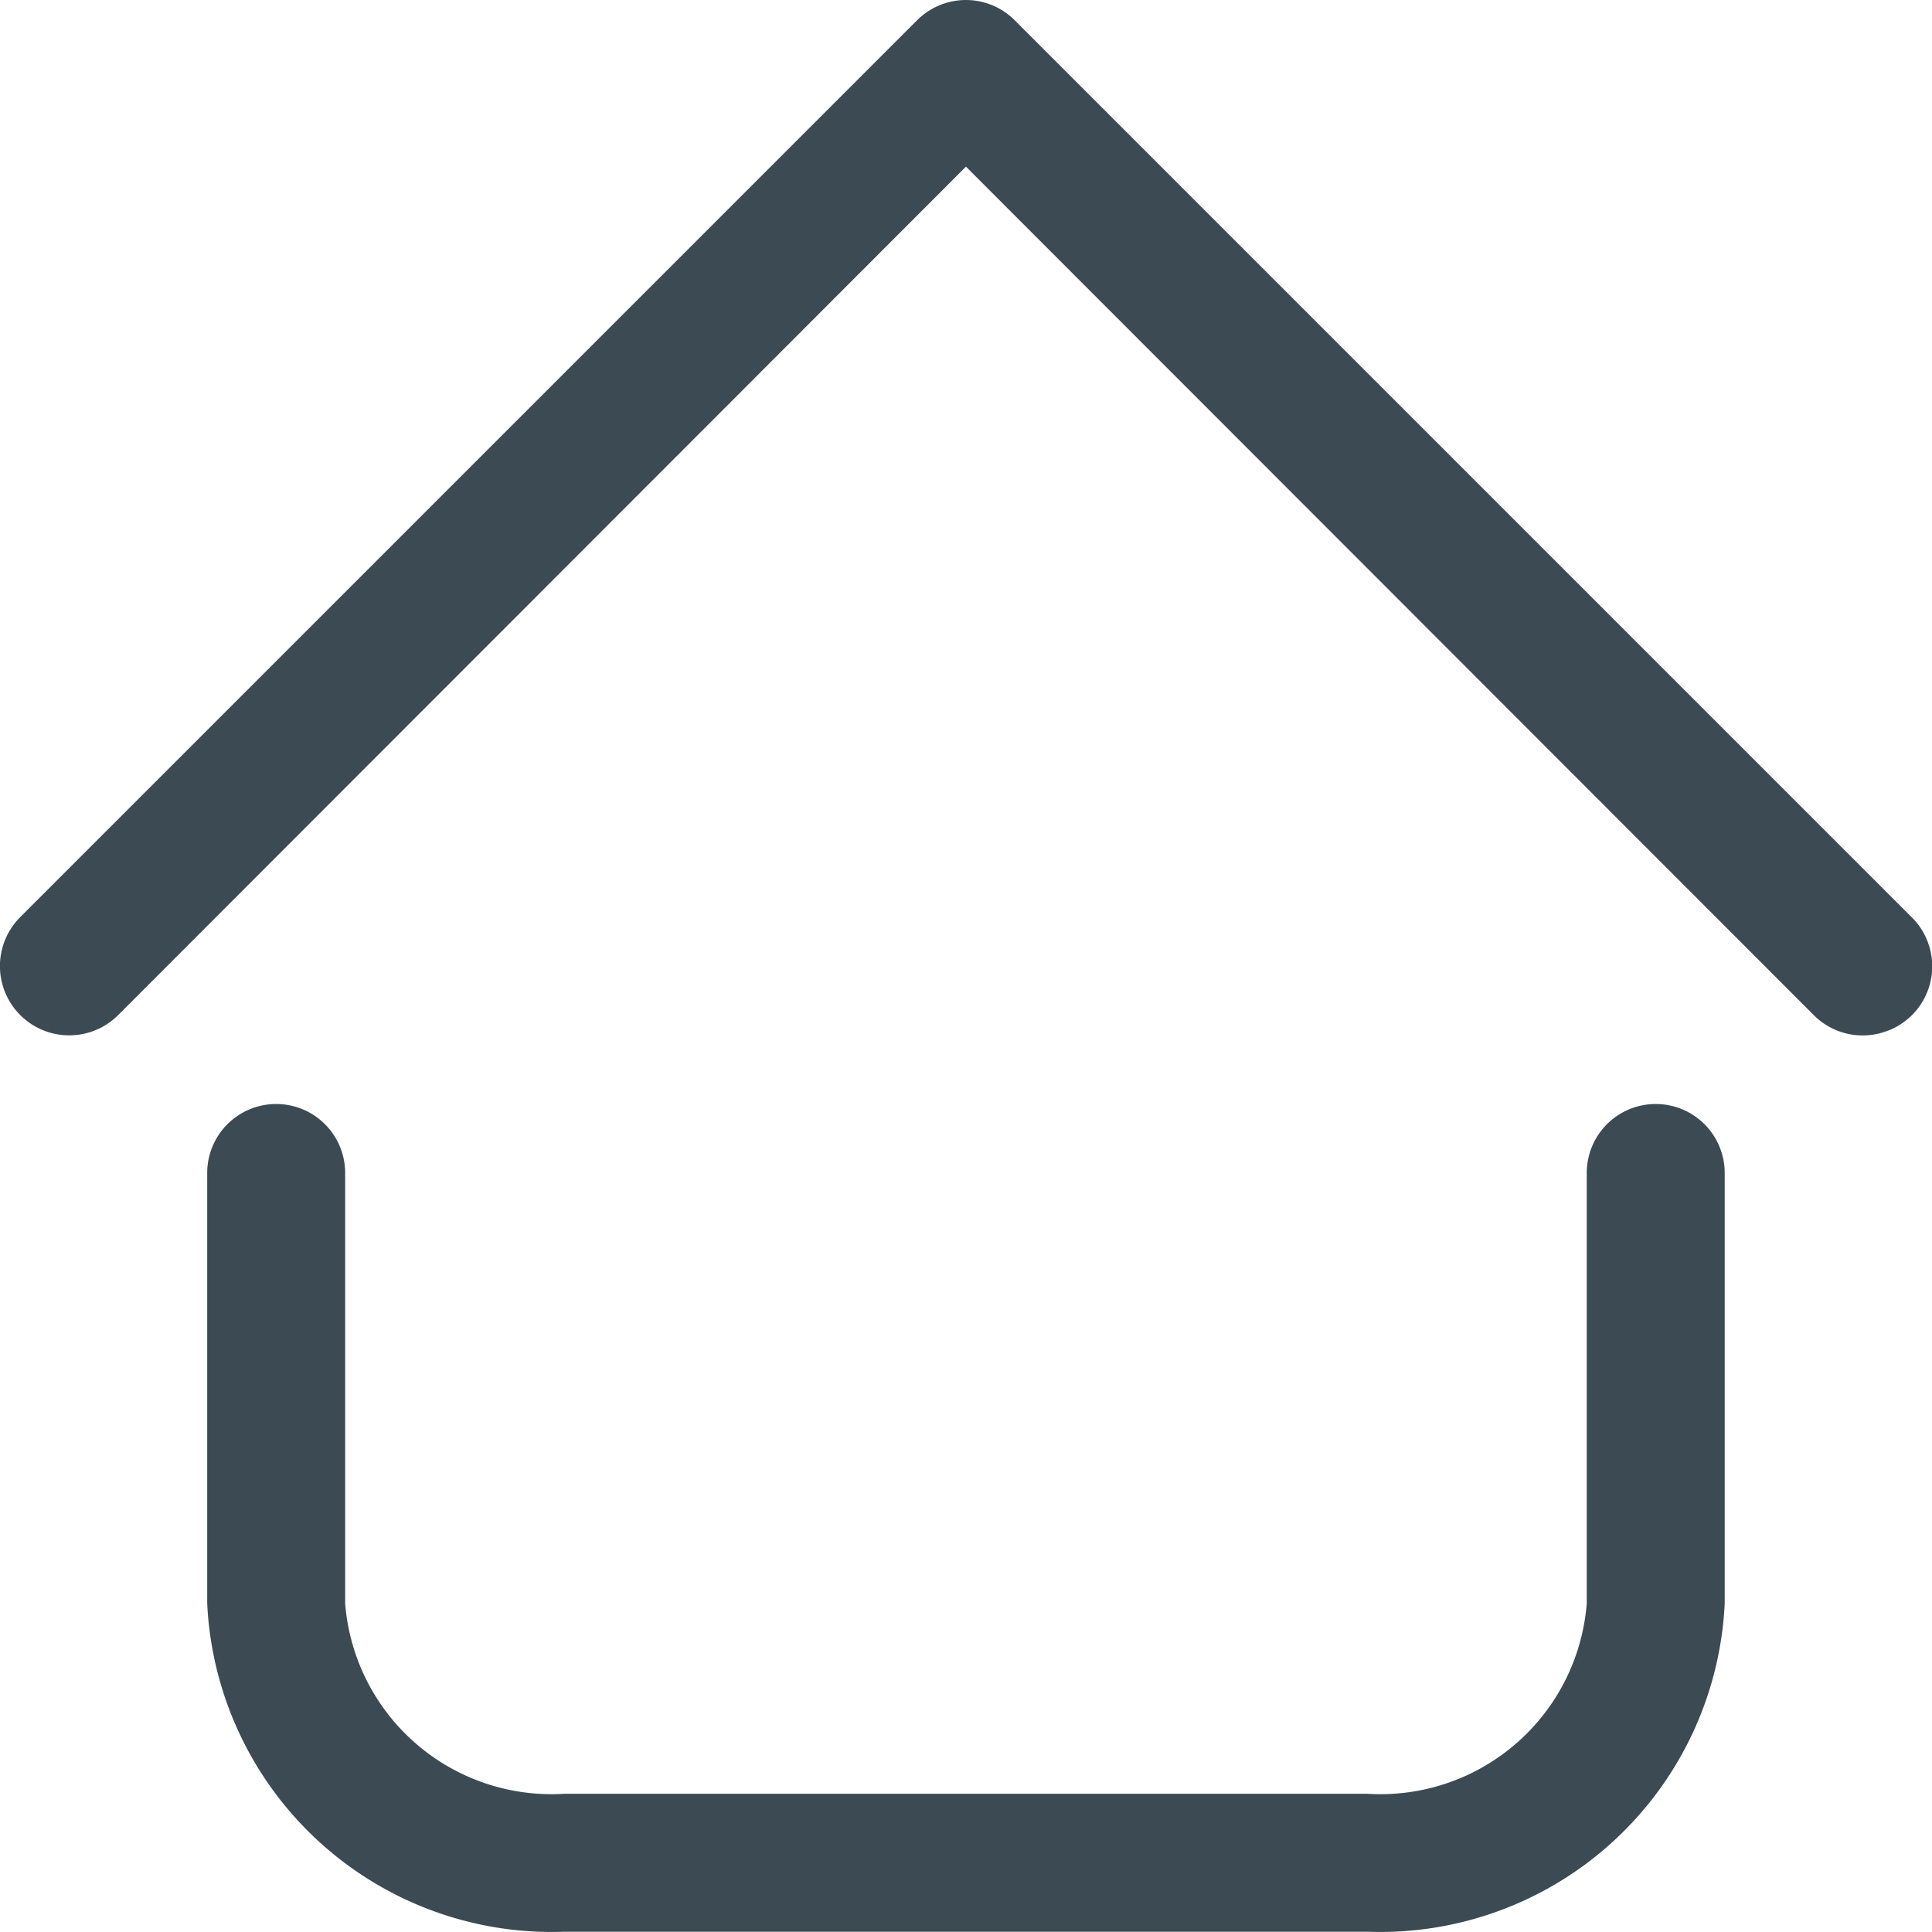 <svg xmlns="http://www.w3.org/2000/svg" width="21.007" height="21.007" viewBox="16.497 9.526 21.007 21.007"><path d="M31.365 30.53h-8.73a3.75 3.75 0 0 1-3.885-3.57v-4.68a.75.75 0 0 1 1.5 0v4.68a2.25 2.25 0 0 0 2.385 2.07h8.73a2.25 2.25 0 0 0 2.385-2.07v-4.68a.75.75 0 0 1 1.5 0v4.68a3.75 3.75 0 0 1-3.885 3.57Zm5.673-9.803a.75.75 0 0 1-.82-.164L27 11.338l-9.218 9.225a.753.753 0 1 1-1.065-1.065l9.75-9.75a.75.75 0 0 1 1.065 0l9.75 9.75a.75.75 0 0 1-.244 1.23Z" fill="#3c4a53" fill-rule="evenodd" data-name="Vector"/></svg>
